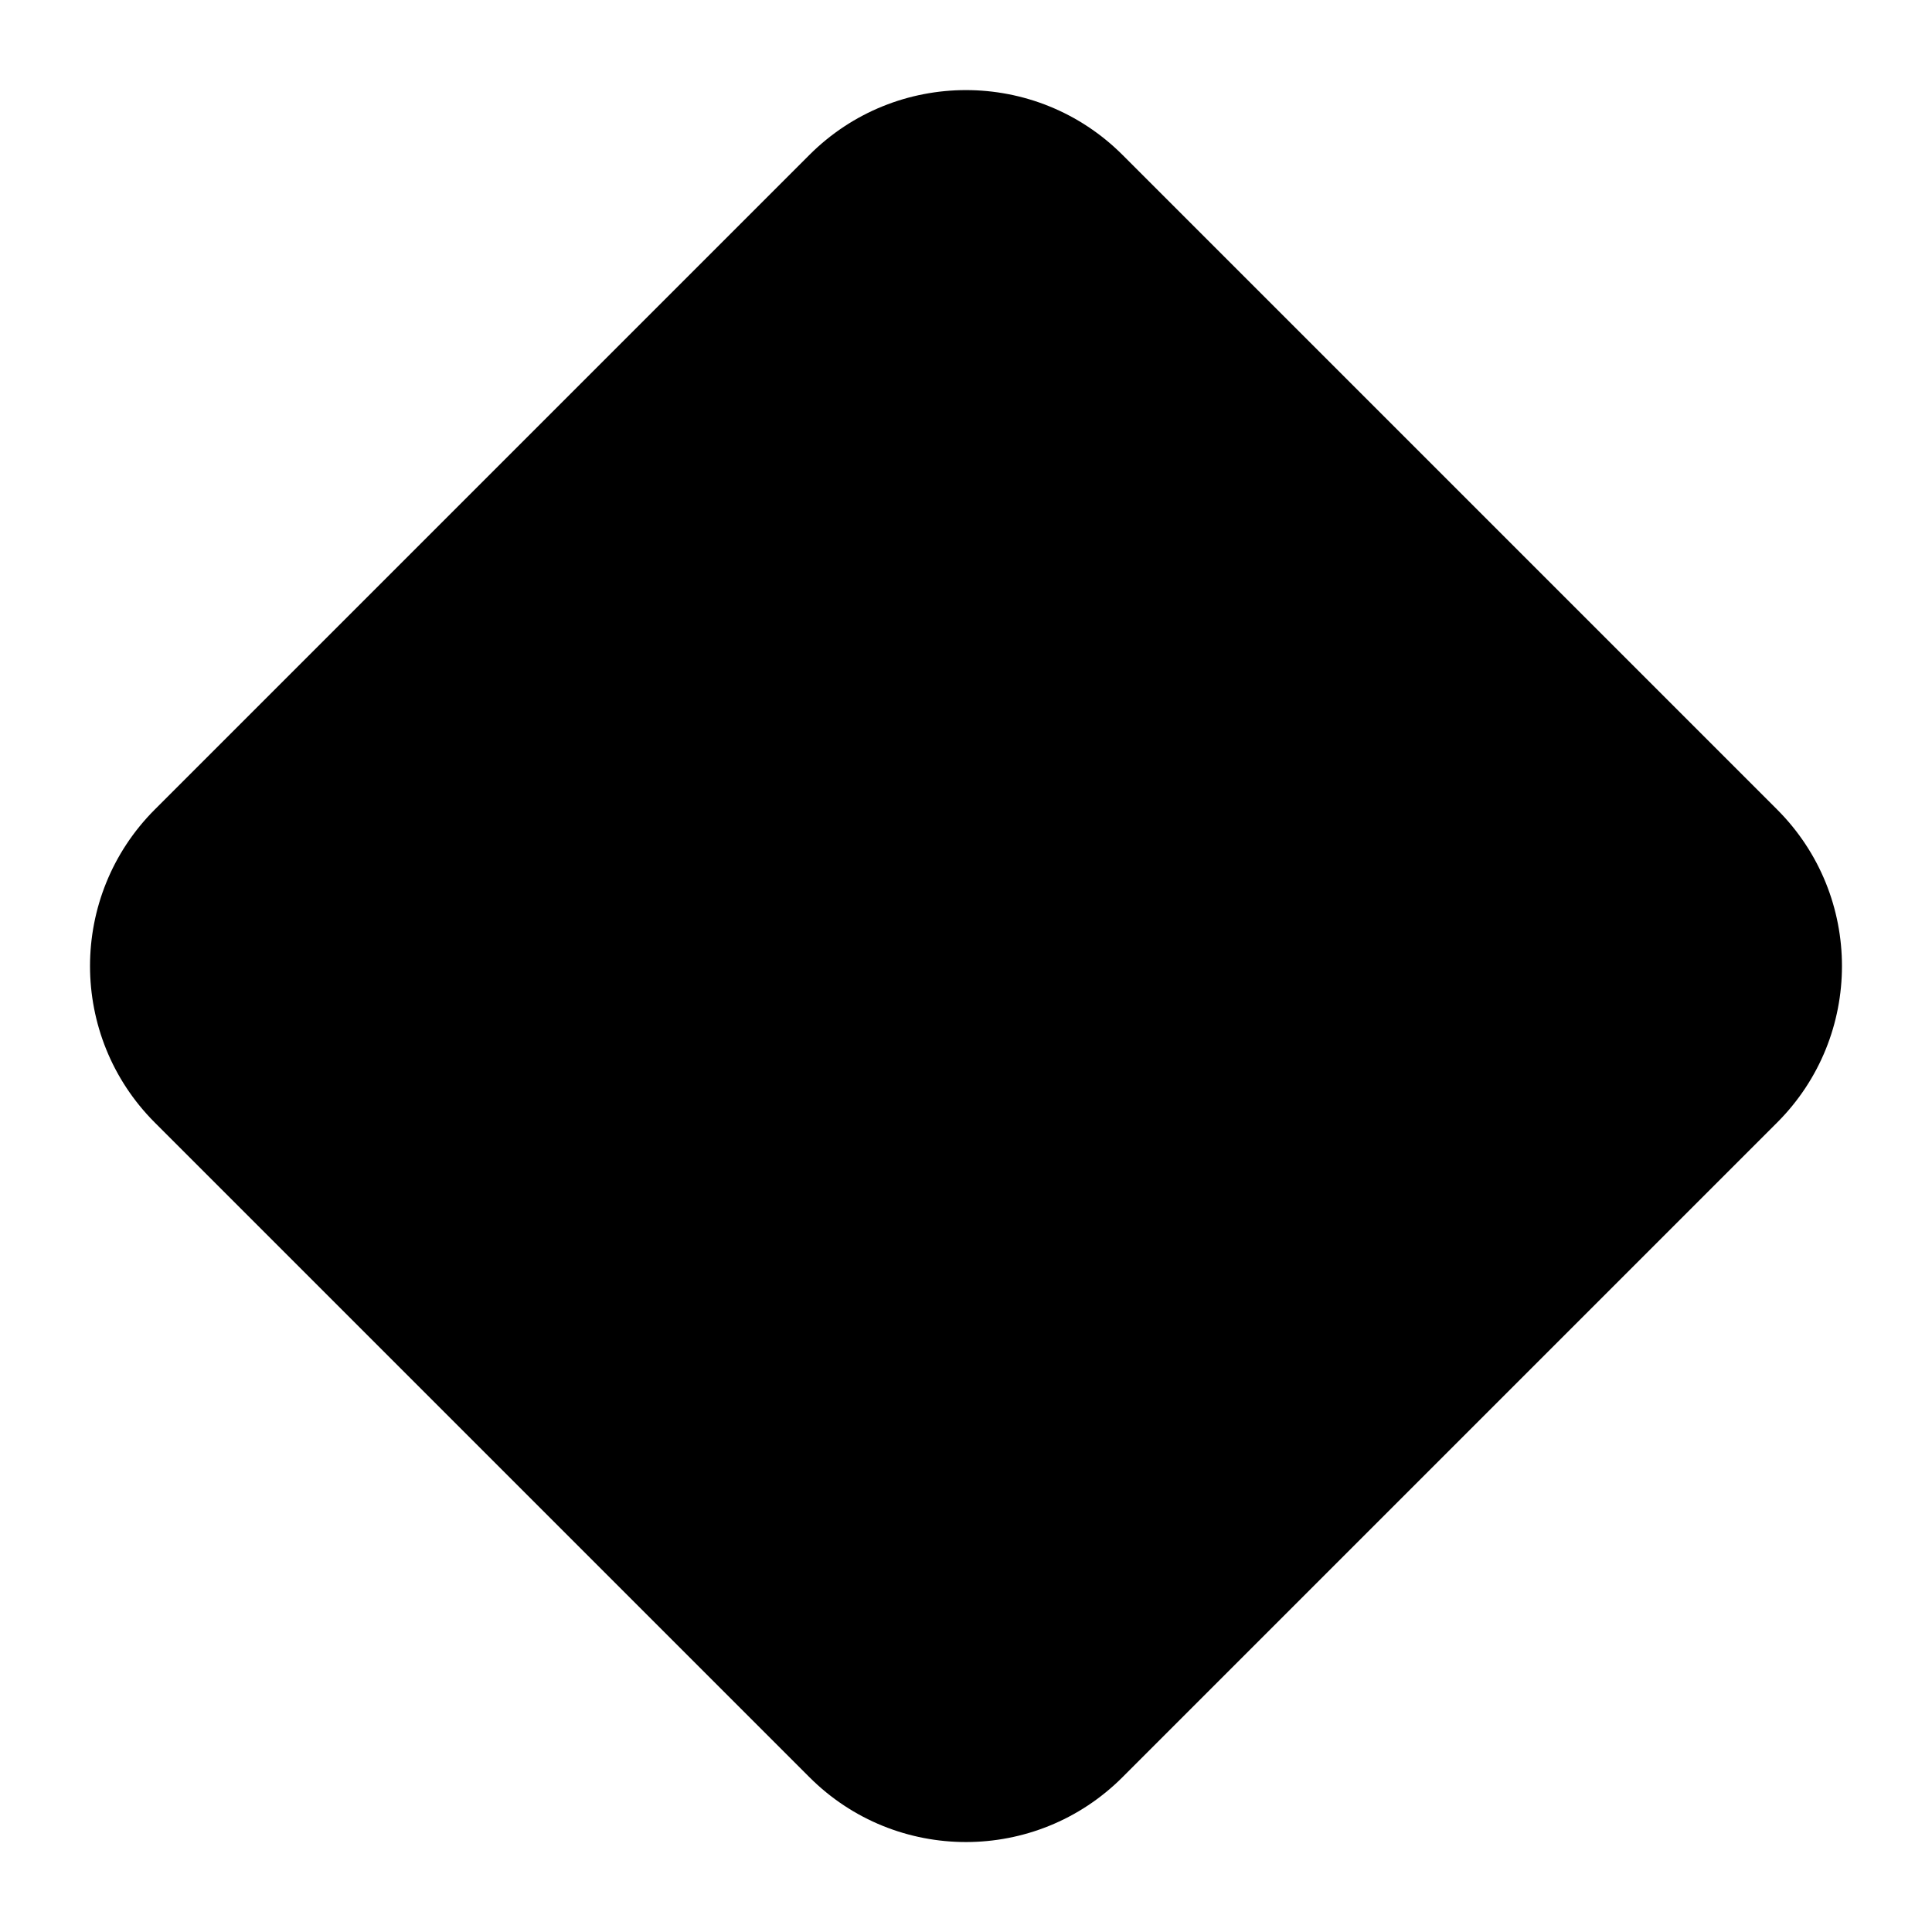 <svg viewBox="0 0 24 24" width="24" height="24" fill="currentColor" xmlns="http://www.w3.org/2000/svg">
 <g transform="translate(1.118, 1.119)">
  <path d="M8.937 0.805L0.805 8.937C-0.268 10.011 -0.268 11.752 0.805 12.826L8.937 20.958C10.011 22.032 11.752 22.032 12.826 20.958L20.958 12.826C22.032 11.752 22.032 10.011 20.958 8.937L12.826 0.805C11.752 -0.268 10.011 -0.268 8.937 0.805Z" fill-rule="NONZERO"></path>
 </g>
</svg>